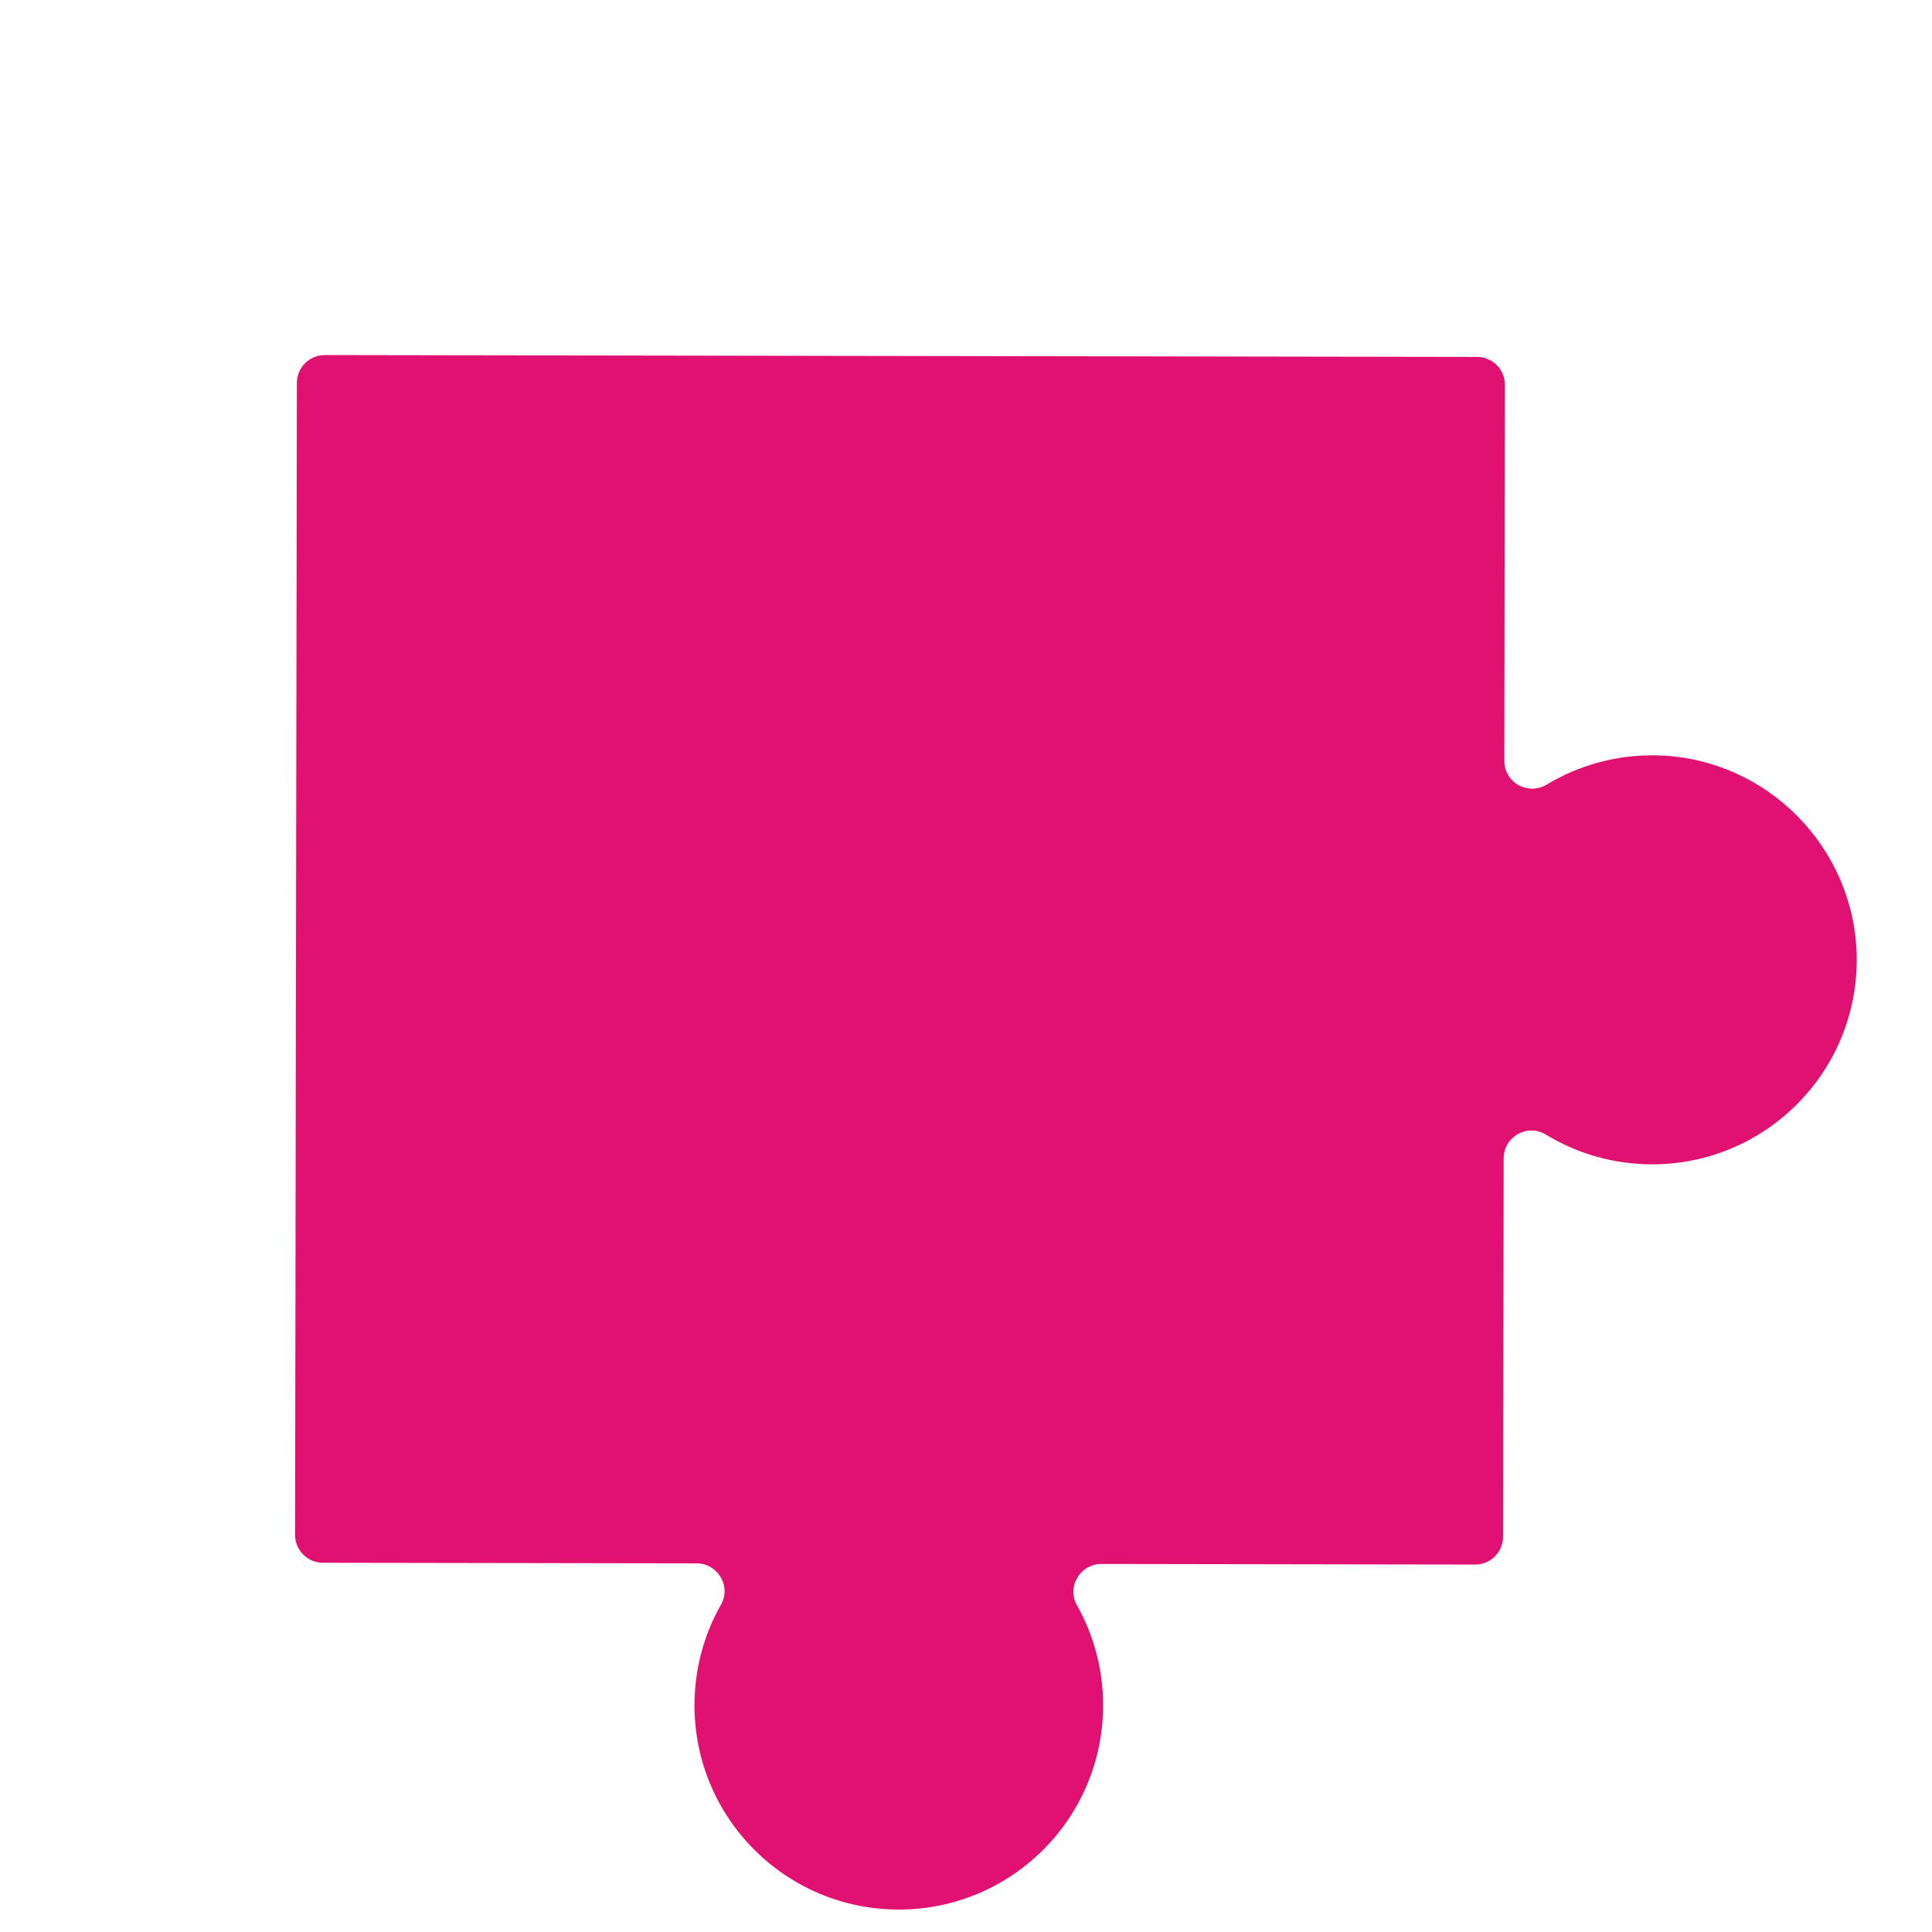 <svg xmlns="http://www.w3.org/2000/svg" xmlns:xlink="http://www.w3.org/1999/xlink" width="200" zoomAndPan="magnify" viewBox="0 0 150 150" height="200" preserveAspectRatio="xMidYMid meet" version="1.2"><defs><clipPath id="b30de1aaa1"><path d="M 22.91 27.539 L 144.41 27.539 L 144.41 148.289 L 22.91 148.289 Z M 22.91 27.539 "/></clipPath></defs><g id="65204fc821"><g clip-rule="nonzero" clip-path="url(#b30de1aaa1)"><path style=" stroke:none;fill-rule:nonzero;fill:#e11172;fill-opacity:1;" d="M 128.836 58.652 C 125.633 58.543 122.633 59.383 120.098 60.91 C 118.645 61.789 116.793 60.766 116.797 59.066 L 116.84 29.879 C 116.844 28.68 115.875 27.711 114.68 27.711 L 25.223 27.566 C 24.027 27.566 23.055 28.531 23.051 29.727 L 22.91 119.164 C 22.91 120.359 23.875 121.328 25.07 121.332 L 54.086 121.379 C 55.73 121.379 56.789 123.156 55.977 124.586 C 54.672 126.883 53.926 129.543 53.922 132.375 C 53.906 141.133 60.996 148.246 69.758 148.258 C 78.52 148.273 85.633 141.184 85.645 132.426 C 85.652 129.594 84.914 126.934 83.613 124.629 C 82.809 123.195 83.871 121.426 85.516 121.426 L 114.531 121.473 C 115.727 121.477 116.695 120.508 116.699 119.312 L 116.746 89.938 C 116.75 88.25 118.59 87.211 120.027 88.09 C 122.434 89.555 125.254 90.398 128.277 90.398 C 137.18 90.398 144.371 83.074 144.152 74.125 C 143.949 65.77 137.188 58.938 128.836 58.652 "/></g></g></svg>
